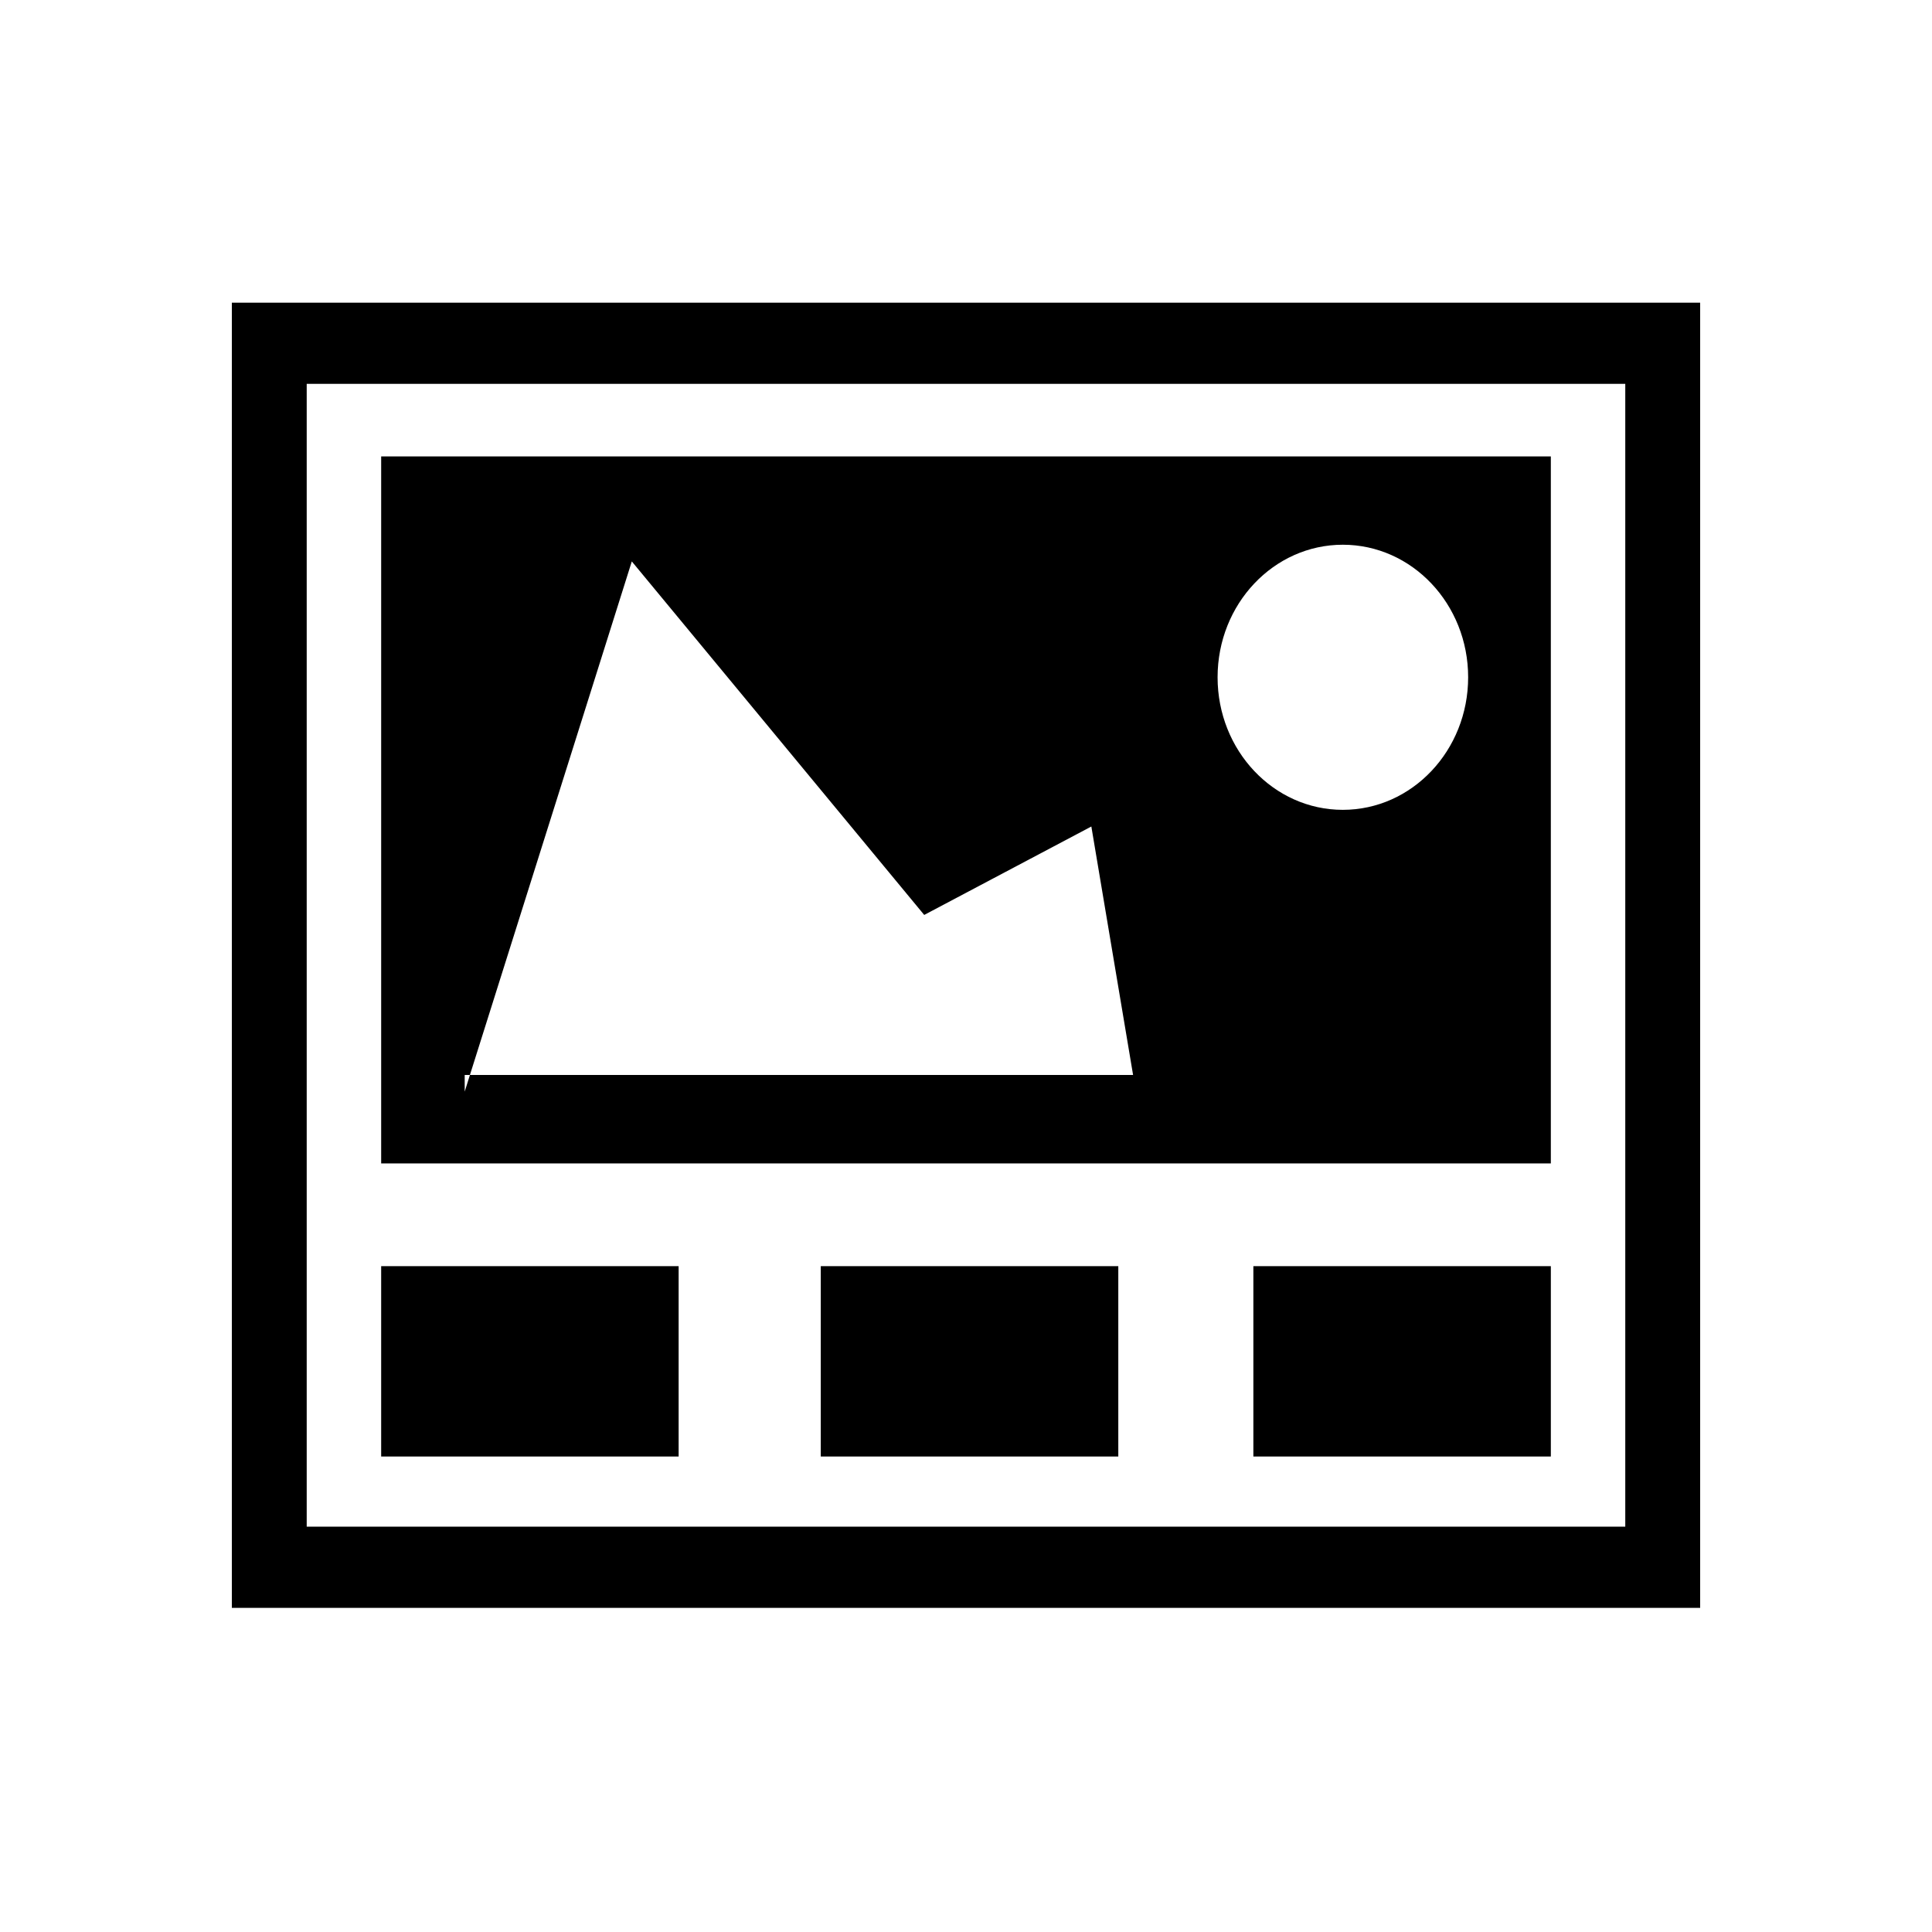 <svg height='300px' width='300px' xmlns="http://www.w3.org/2000/svg" xmlns:xlink="http://www.w3.org/1999/xlink" version="1.1" x="0px" y="0px" viewBox="0 0 100 100" enable-background="new 0 0 100 100" xml:space="preserve"><g><path fill="none" d="M21.033,35.681c2.066,0,3.735-1.668,3.735-3.69c0-2.031-1.669-3.702-3.735-3.702   c-2.059,0-3.729,1.67-3.729,3.702C17.303,34.013,18.974,35.681,21.033,35.681z"></path><g><path d="M12,15.667v67.556h76V81.82V15.667H12z M84.124,19.868V79.02H15.875V19.868H84.124z"></path><path d="M19.729,23.625v36.593h60.542V23.625H19.729z M24.323,55.641l-0.27,0.862v-0.862H24.323l8.379-26.582l15.135,18.298    l8.651-4.577l2.16,12.859H24.323V55.641z M69.504,41.917c-3.58,0-6.482-3.07-6.482-6.861s2.902-6.861,6.482-6.861    c3.583,0,6.487,3.071,6.487,6.861S73.087,41.917,69.504,41.917z"></path><polygon points="24.852,49.669 25.111,48.902 24.852,48.902   "></polygon><polygon points="24.852,48.902 24.852,49.669 25.111,48.902   "></polygon><rect x="19.729" y="65.536" width="15.397" height="9.853"></rect><rect x="42.483" y="65.536" width="15.4" height="9.853"></rect><rect x="64.874" y="65.536" width="15.397" height="9.853"></rect></g></g></svg>